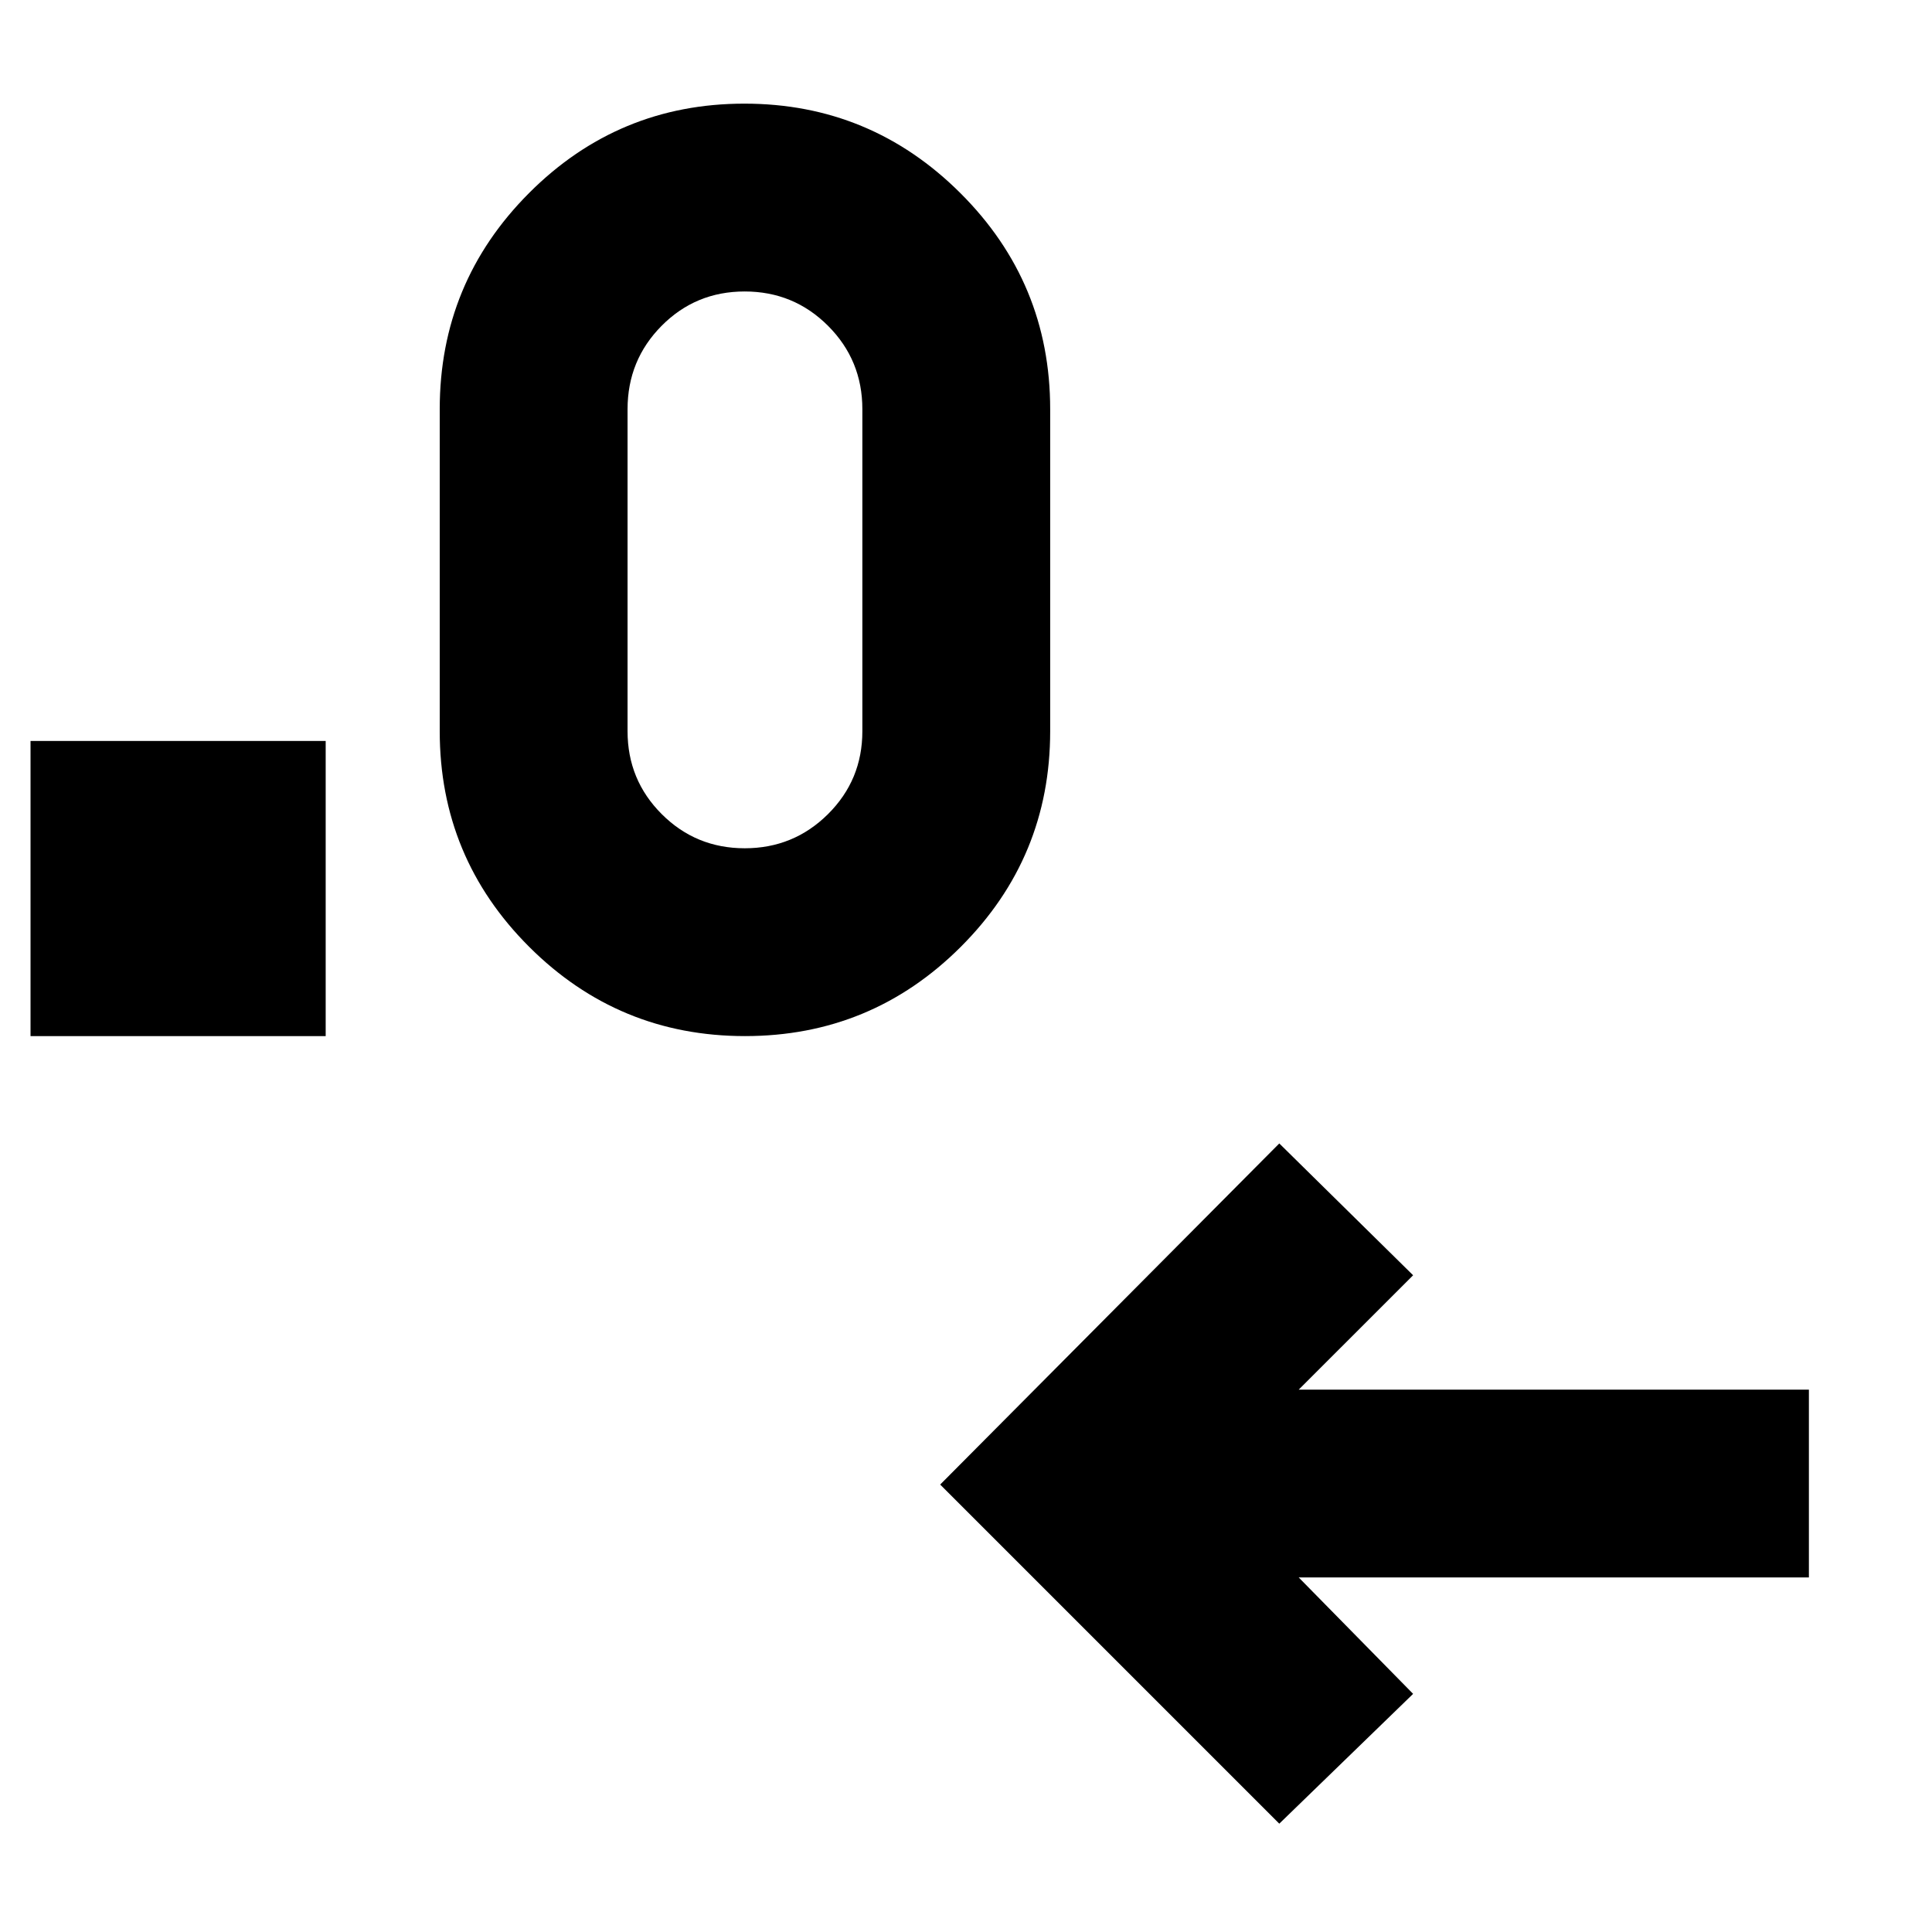 <svg xmlns="http://www.w3.org/2000/svg" height="40" viewBox="0 -960 960 960" width="40"><path d="m635.67-53.83-168.5-168.5 168.5-169.5 66.5 65.5-56.84 56.83h253.5v93.33h-253.5l56.84 57.84-66.5 64.5ZM15.17-445.17v-146.66h146.66v146.66H15.17Zm355.02 0q-62.82 0-107.25-44.36-44.44-44.37-44.44-107.14v-160q0-62.9 44.34-107.36 44.34-44.47 107.06-44.47 62.73 0 107.33 44.47 44.6 44.46 44.6 107.36v160q0 62.77-44.41 107.14-44.4 44.36-107.23 44.36Zm-.12-93.33q24.26 0 41.35-16.96 17.08-16.97 17.08-41.21v-160q0-24.37-17.05-41.43-17.06-17.07-41.42-17.07-24.36 0-41.28 17.07-16.92 17.06-16.92 41.43v160q0 24.24 16.99 41.21 16.98 16.96 41.25 16.96Z"/></svg>